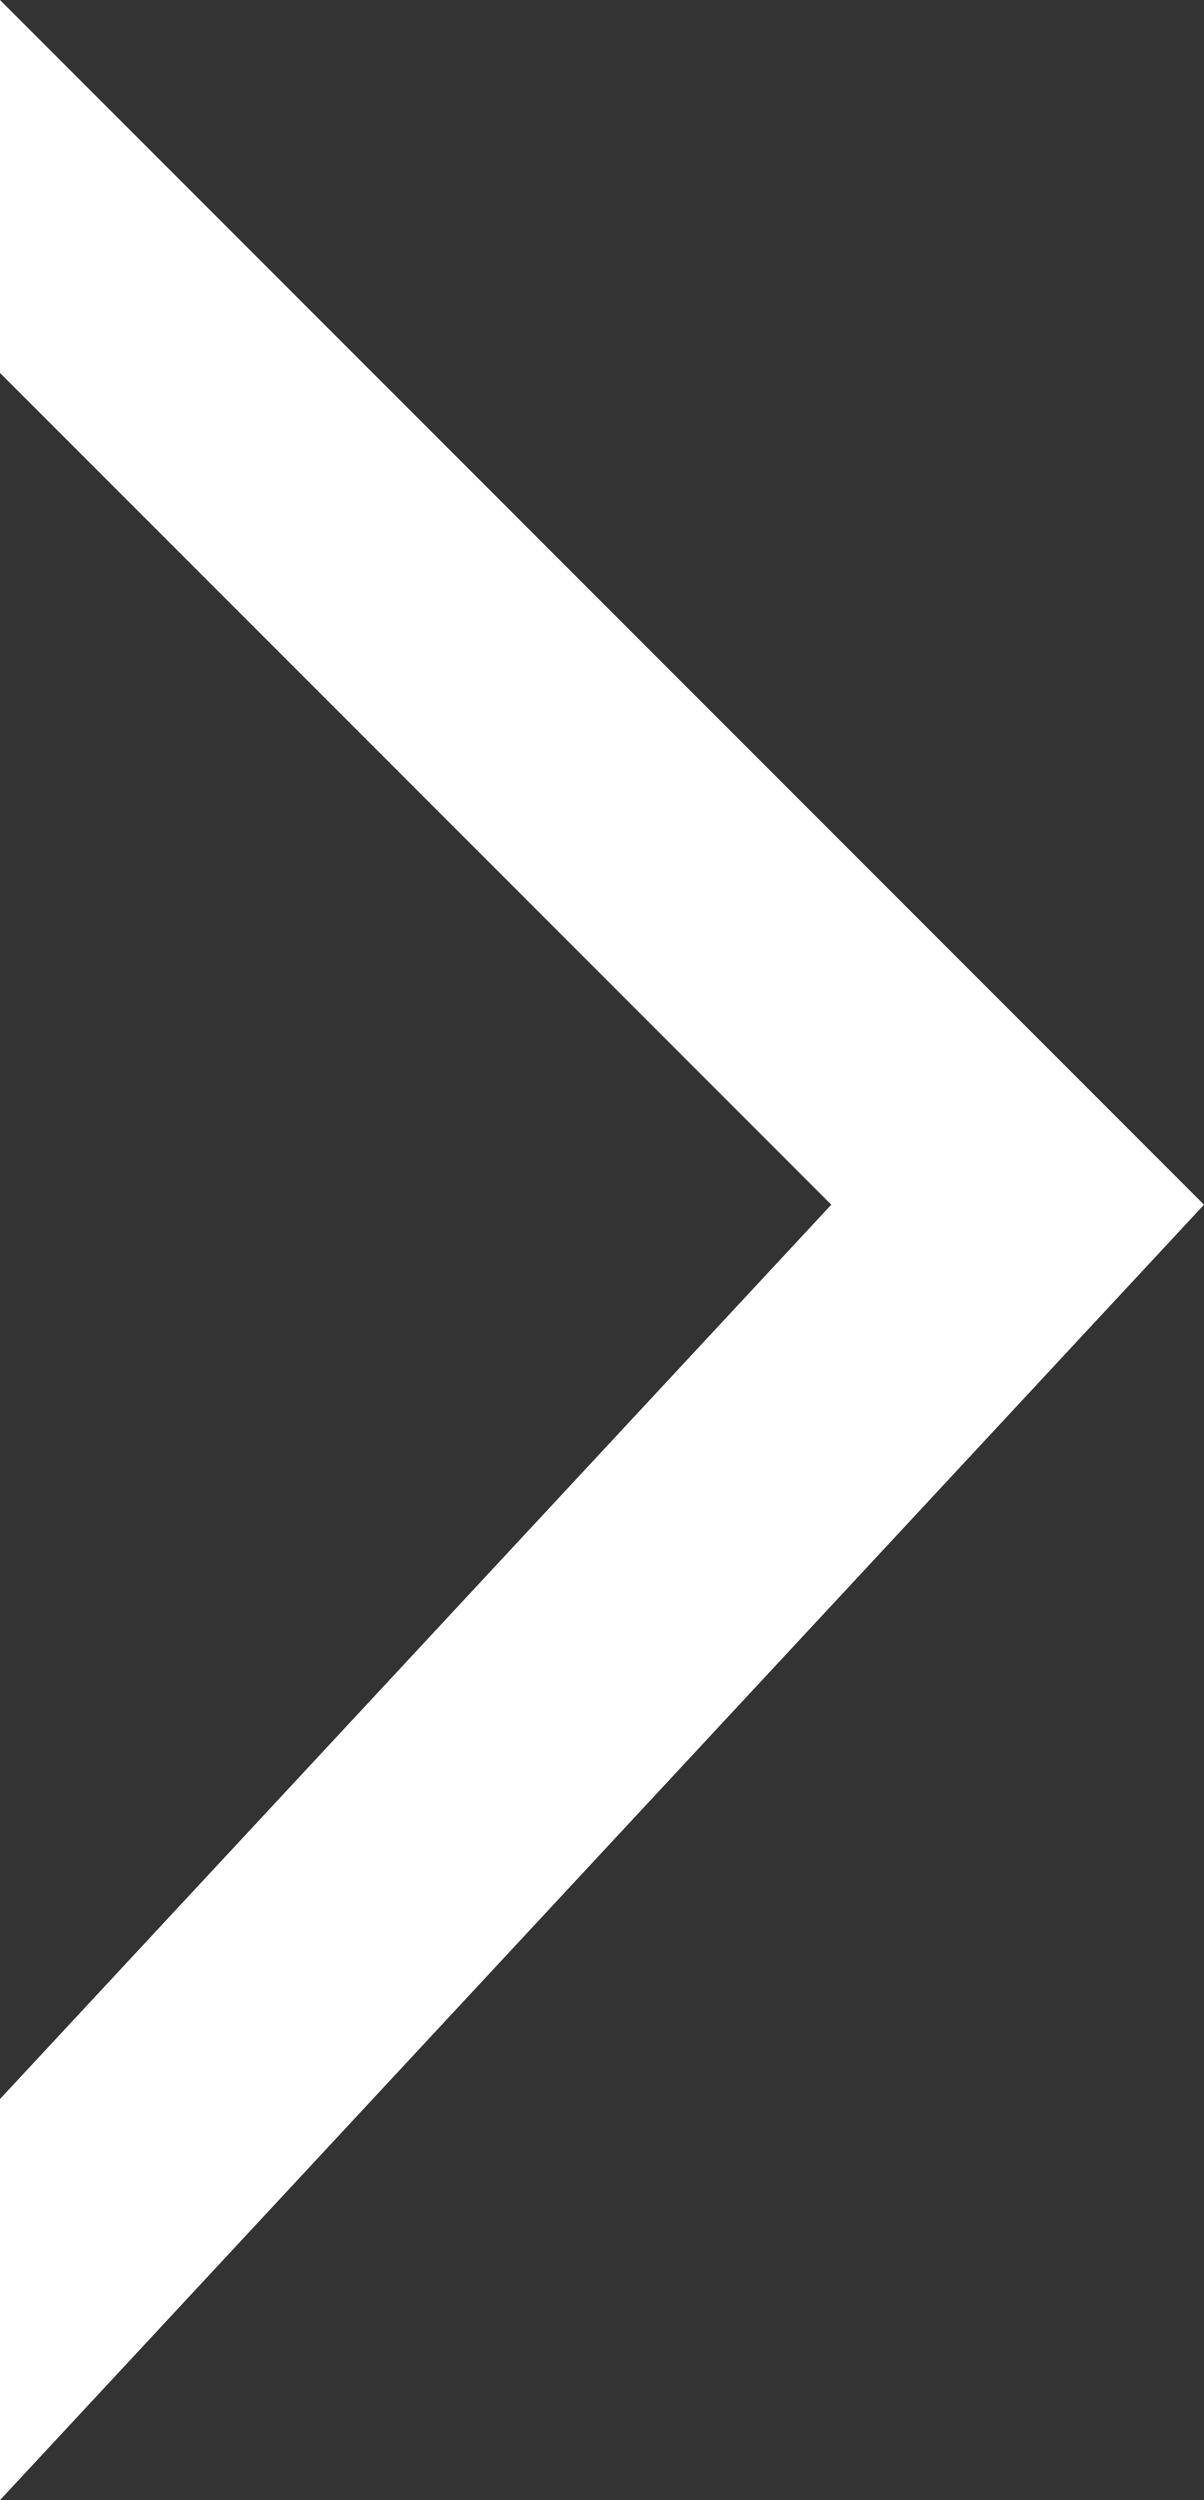 <svg xmlns="http://www.w3.org/2000/svg" viewBox="0 0 40.25 83.53"><rect x="0" y="0" width="40.25" height="83.53" fill="#333333" stroke="none"/><defs><style>.cls-1{fill:#fff;}</style></defs><g id="圖層_2" data-name="圖層 2"><g id="內頁"><polygon class="cls-1" points="27.79 40.25 0 70.13 0 83.53 40.25 40.25 0 0 0 12.46 27.79 40.25"/></g></g></svg>